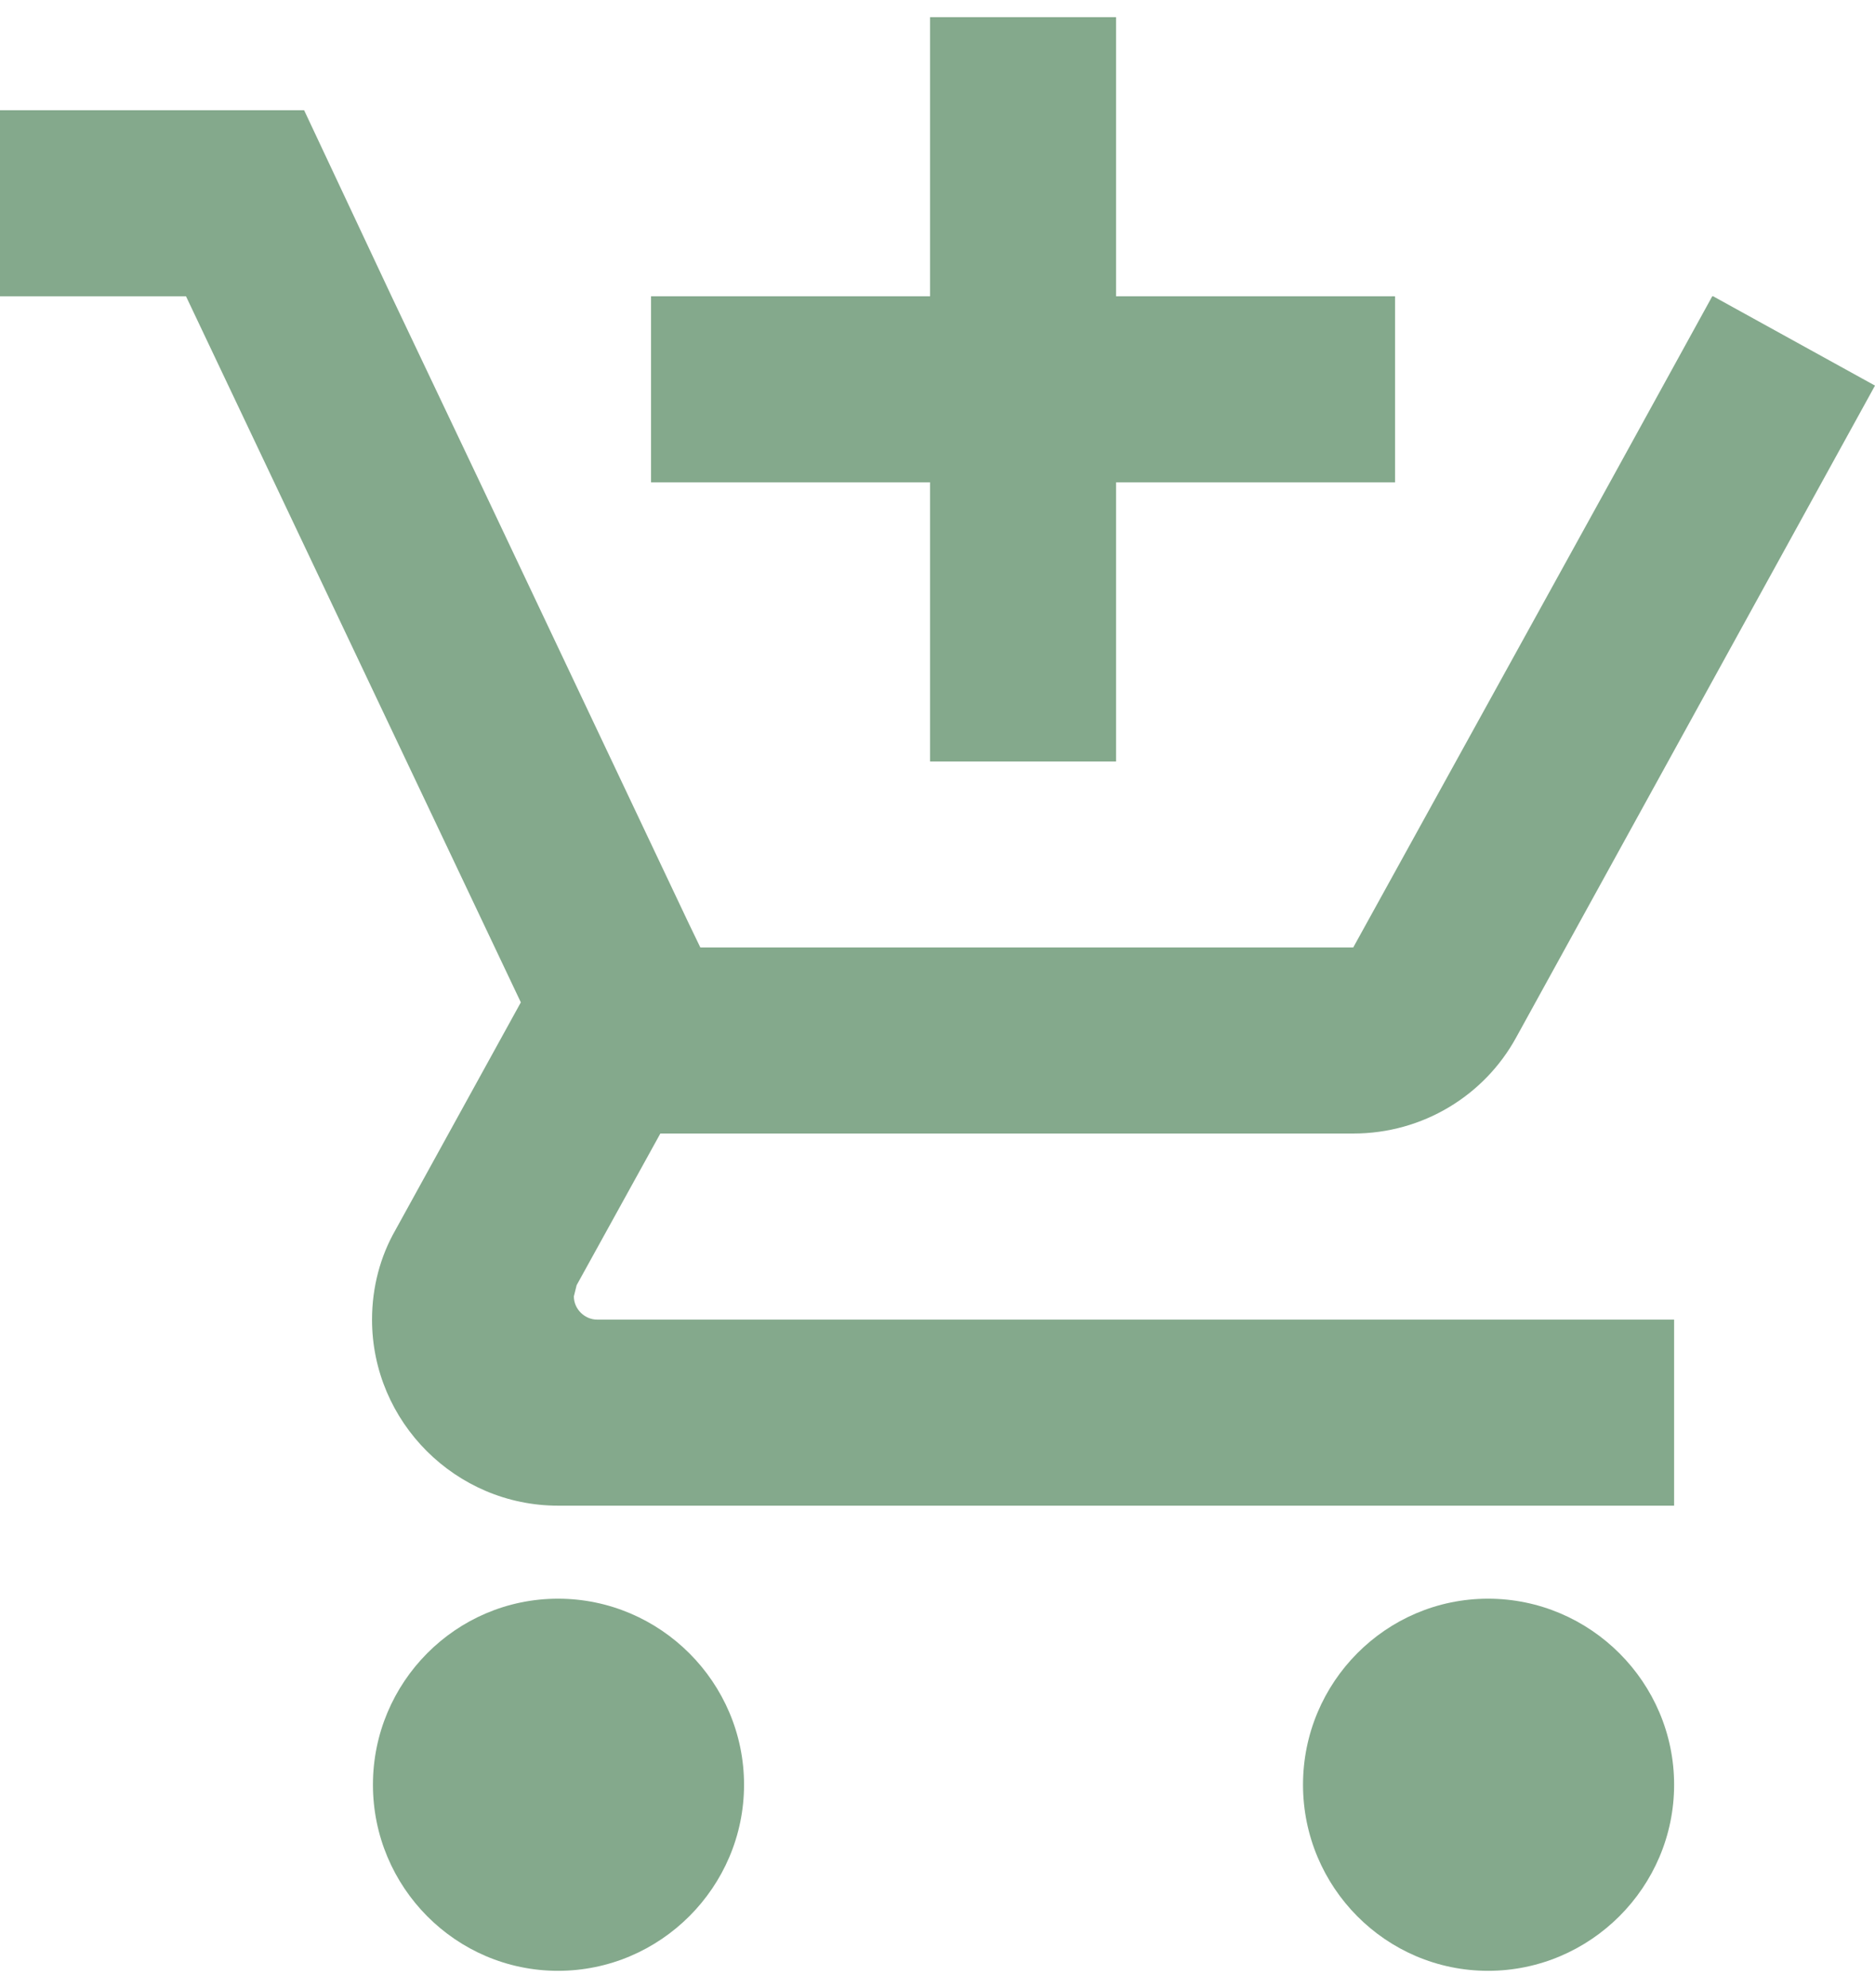 <svg width="50" height="53" viewBox="0 0 50 53" fill="none" xmlns="http://www.w3.org/2000/svg">
<path d="M24.802 20.3H29.762V12.859H37.202V7.899H29.762V0.458H24.802V7.899H17.361V12.859H24.802V20.3ZM14.881 42.621C12.153 42.621 9.945 44.853 9.945 47.581C9.945 50.31 12.153 52.542 14.881 52.542C17.609 52.542 19.841 50.31 19.841 47.581C19.841 44.853 17.609 42.621 14.881 42.621ZM39.682 42.621C36.954 42.621 34.747 44.853 34.747 47.581C34.747 50.31 36.954 52.542 39.682 52.542C42.411 52.542 44.643 50.31 44.643 47.581C44.643 44.853 42.411 42.621 39.682 42.621ZM15.303 34.561L15.377 34.263L17.609 30.22H36.086C37.946 30.22 39.583 29.203 40.427 27.666L50 10.28L45.684 7.899H45.66L42.931 12.859L36.086 25.26H18.676L18.353 24.59L12.798 12.859L10.441 7.899L8.11 2.939H0V7.899H4.96L13.889 26.723L10.541 32.8C10.144 33.494 9.921 34.313 9.921 35.181C9.921 37.909 12.153 40.141 14.881 40.141H44.643V35.181H15.923C15.6 35.181 15.303 34.908 15.303 34.561Z" fill="#84A98C"/>
</svg>
